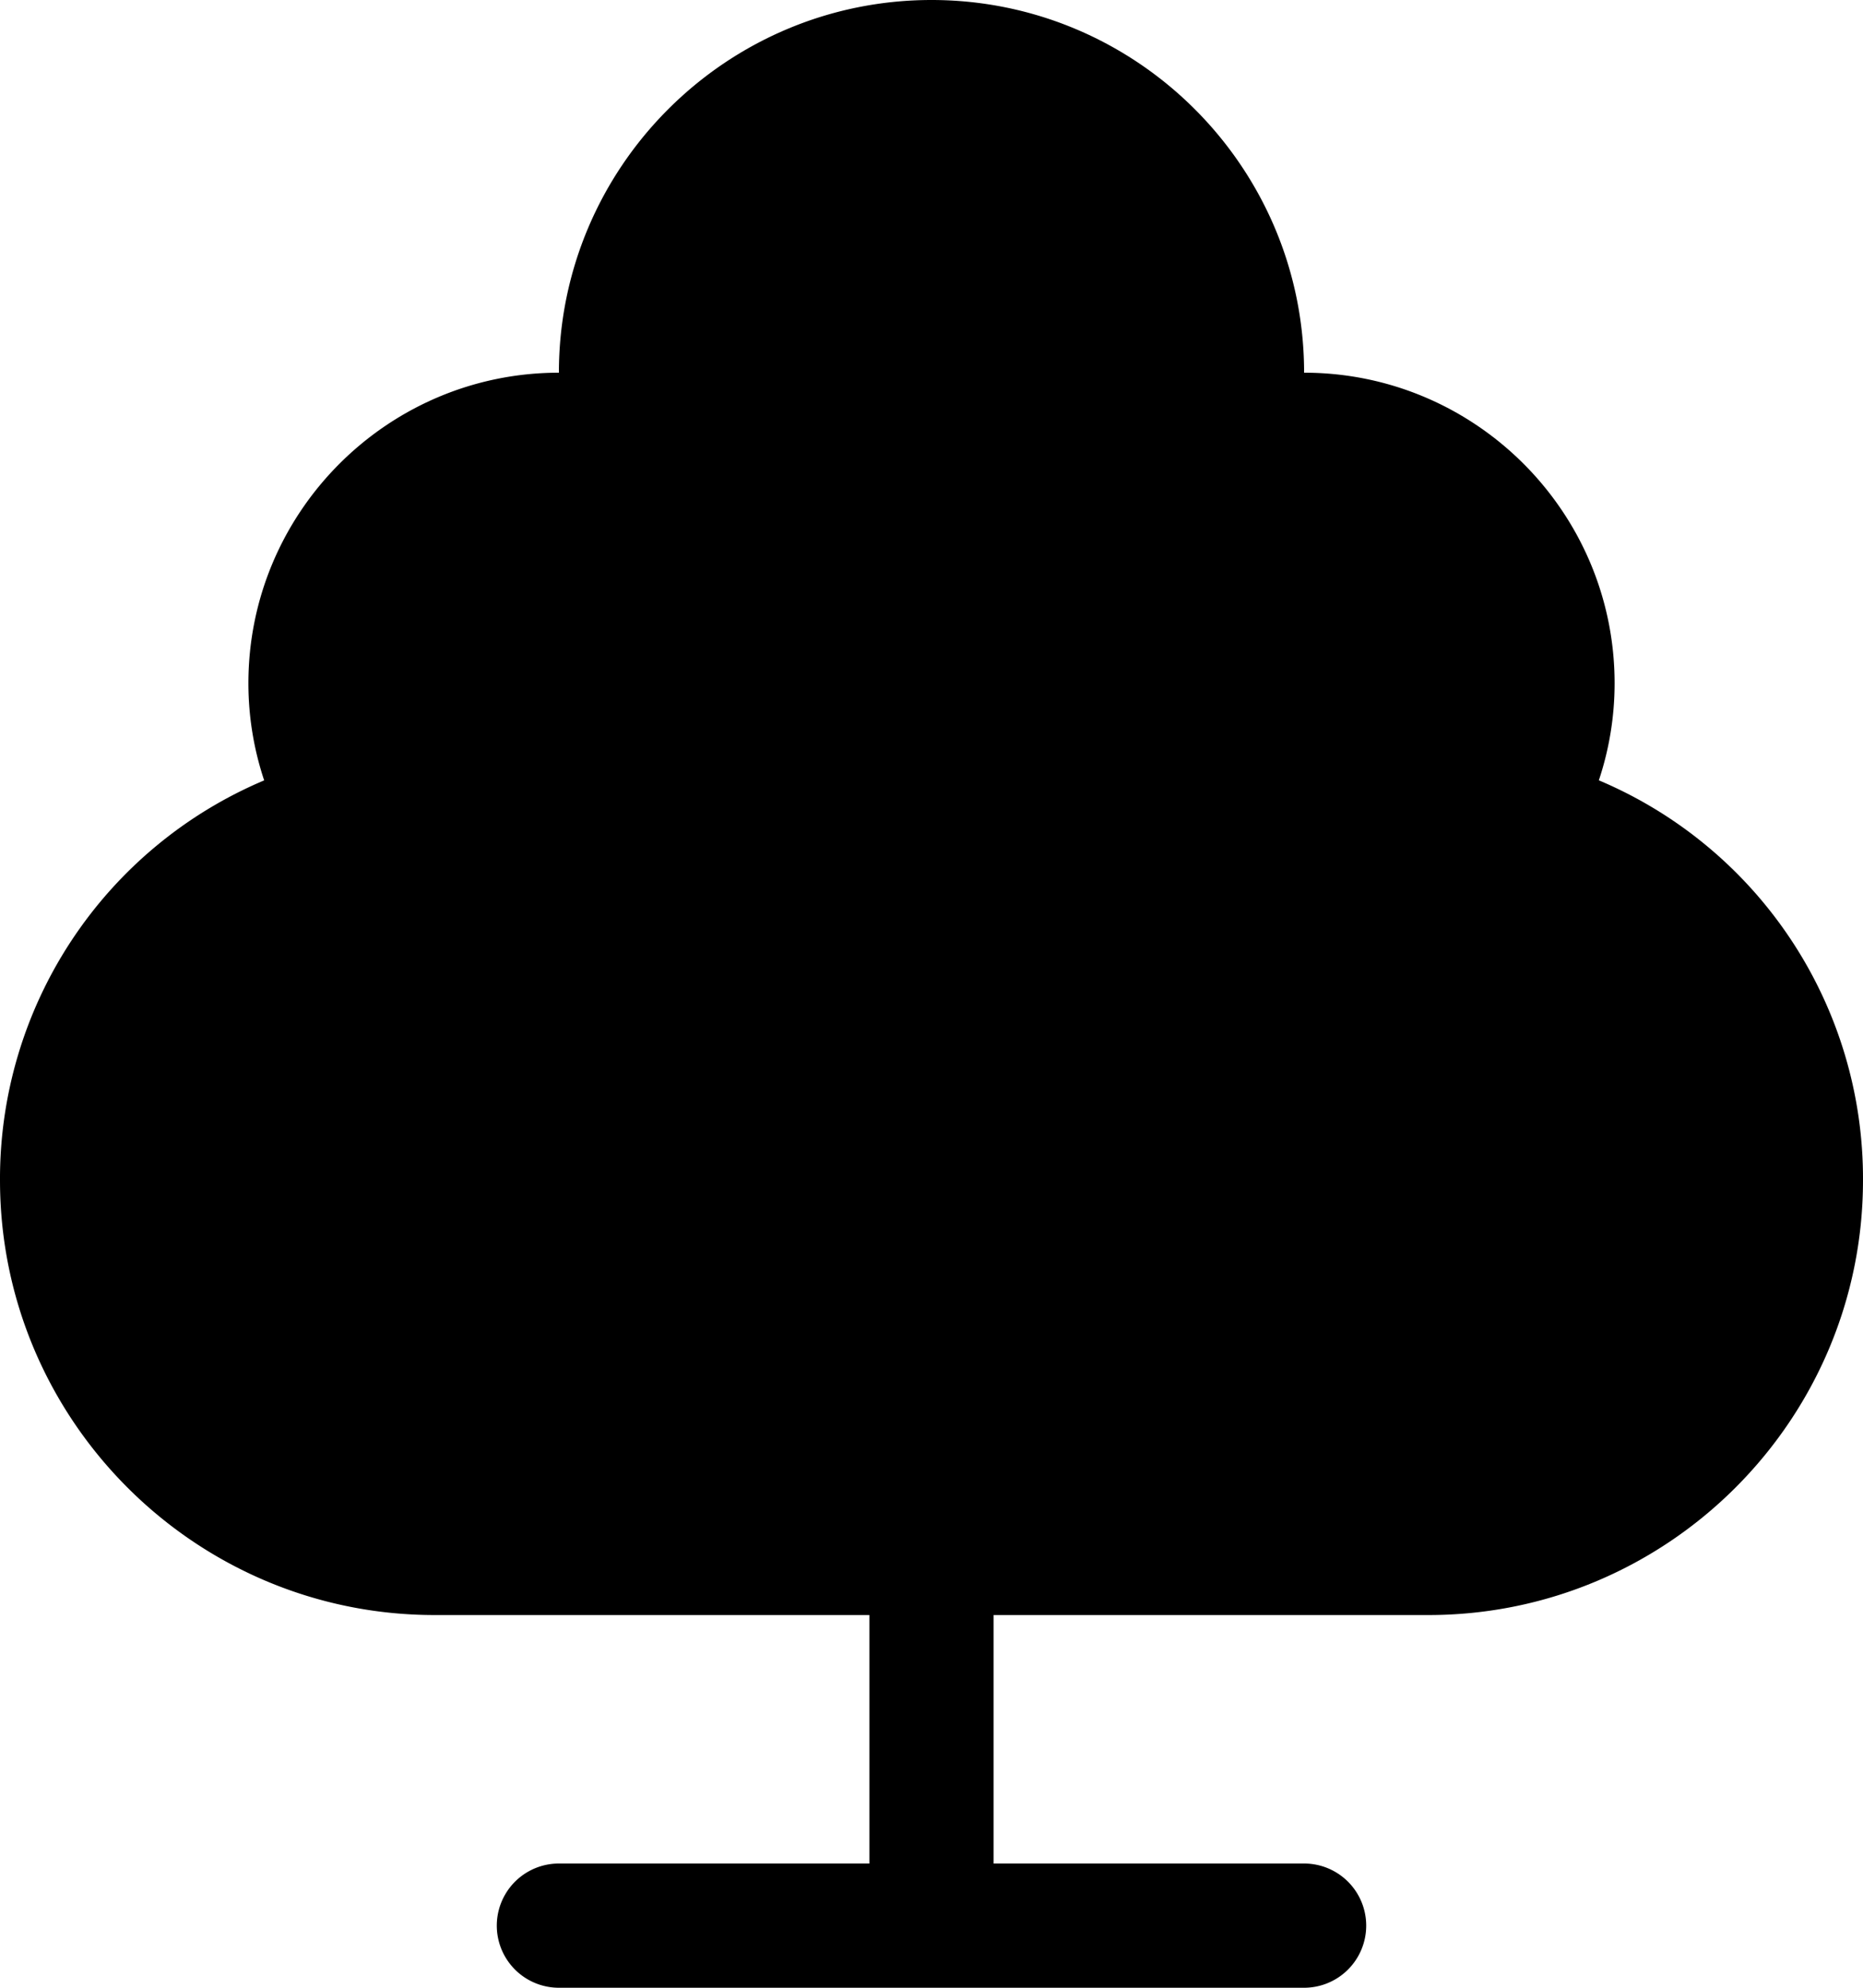 <svg width="inherit" height="inherit"  viewBox="0 0 30 32" fill="inherit" xmlns="http://www.w3.org/2000/svg">
    <path
        d="M25.746 12.563c.168-.503.254-1.03.254-1.563 0-2.757-2.243-5-5-5 0-3.309-2.691-6-6-6S9 2.691 9 6c-2.757 0-5 2.243-5 5 0 .533.086 1.06.254 1.563A6.96 6.96 0 0 0 0 19c0 3.86 3.14 7 7 7h7v4H9a1 1 0 0 0 0 2h12a1 1 0 0 0 0-2h-5v-4h7c3.86 0 7-3.14 7-7a6.96 6.96 0 0 0-4.254-6.438Z" />
</svg>
